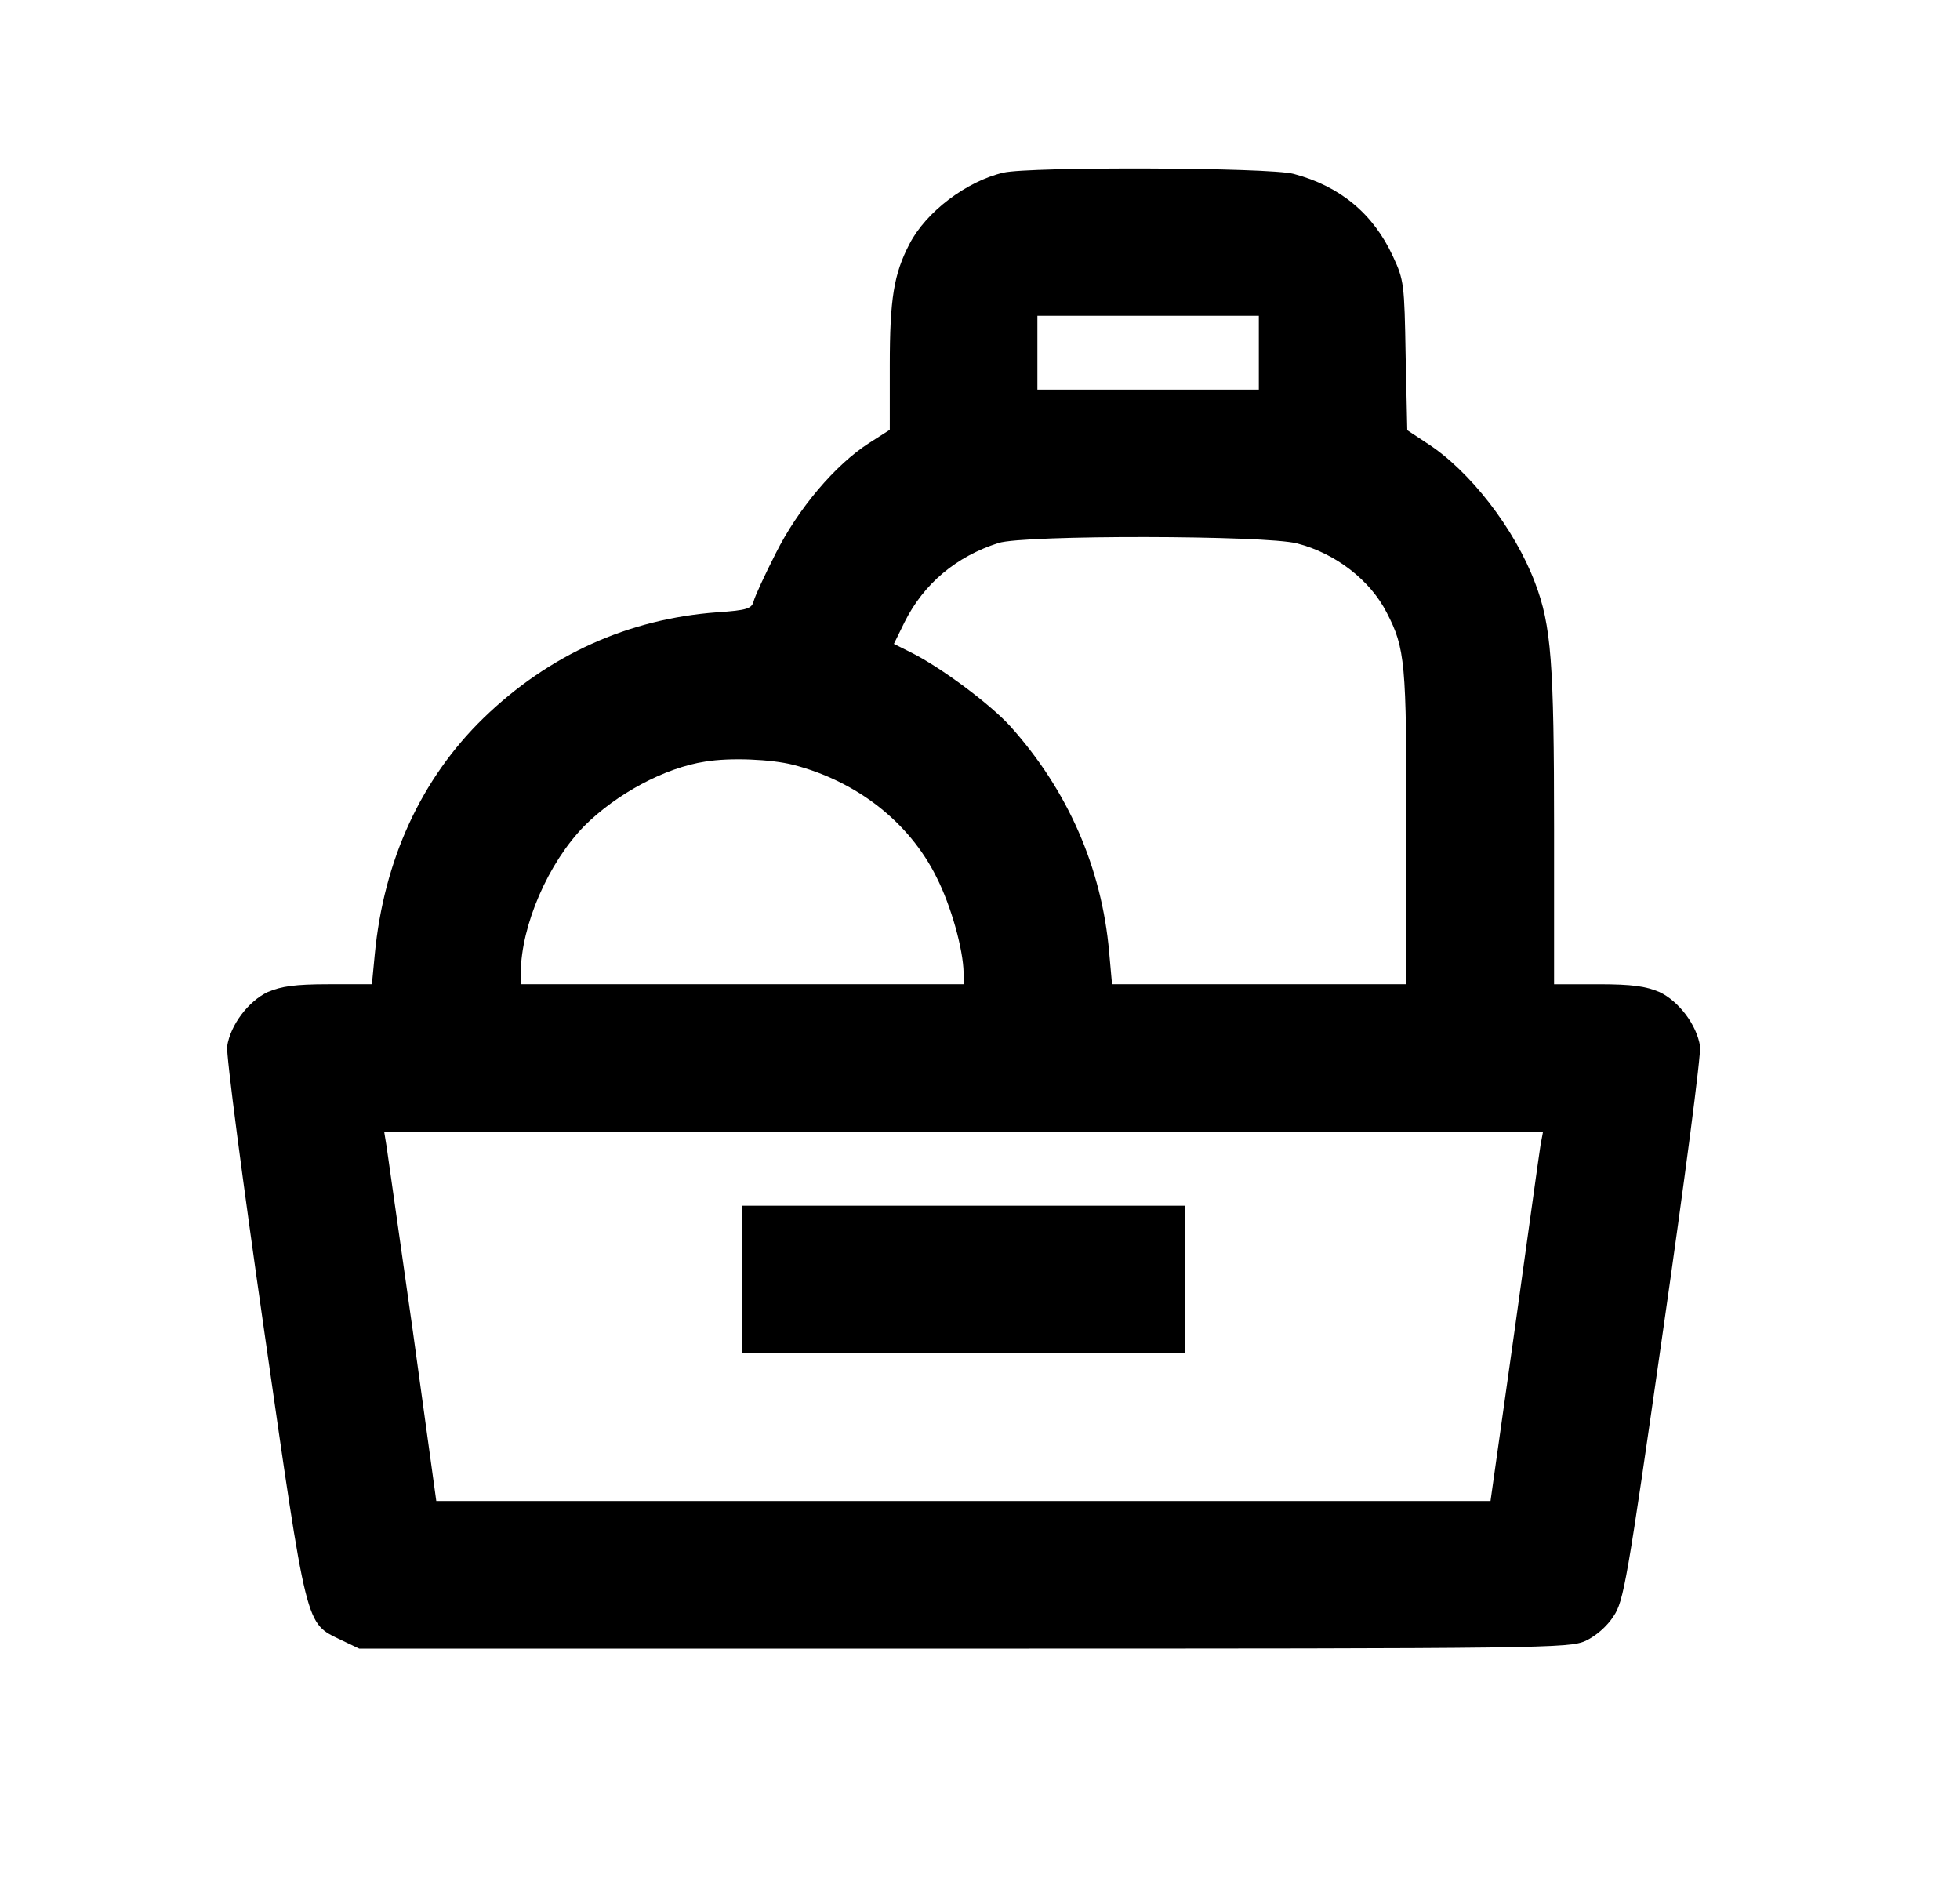 <?xml version="1.0" standalone="no"?>
<!DOCTYPE svg PUBLIC "-//W3C//DTD SVG 20010904//EN"
 "http://www.w3.org/TR/2001/REC-SVG-20010904/DTD/svg10.dtd">
<svg version="1.0" xmlns="http://www.w3.org/2000/svg"
 width="478pt" height="458pt" viewBox="0 0 478 458"
 preserveAspectRatio="xMidYMid meet">
<g transform="translate(0,458) scale(0.1,-0.1)"
fill="#000000" stroke="none">
<path d="M2447 4159 c-90 -21 -189 -96 -229 -174 -38 -73 -48 -133 -48 -296
l0 -157 -50 -32 c-83 -53 -174 -161 -228 -269 -27 -53 -51 -105 -54 -117 -5
-18 -15 -22 -89 -27 -216 -16 -410 -103 -570 -258 -152 -148 -243 -346 -265
-576 l-7 -73 -106 0 c-82 0 -115 -5 -148 -19 -47 -22 -91 -80 -99 -132 -3 -19
38 -330 90 -692 106 -737 100 -713 188 -756 l44 -21 1475 0 c1426 0 1475 1
1516 19 25 12 52 35 68 60 25 37 33 83 121 698 52 362 93 673 90 692 -8 52
-52 110 -99 132 -33 14 -66 19 -149 19 l-108 0 0 379 c0 406 -7 496 -46 599
-50 133 -160 275 -265 342 l-47 31 -4 182 c-3 175 -4 184 -31 242 -48 104
-129 171 -242 201 -58 16 -644 18 -708 3z m623 -439 l0 -90 -270 0 -270 0 0
90 0 90 270 0 270 0 0 -90z m93 -465 c94 -24 179 -90 219 -169 45 -87 48 -121
48 -523 l0 -383 -359 0 -359 0 -7 78 c-18 206 -101 395 -241 551 -48 53 -168
143 -242 180 l-42 21 26 53 c47 94 126 160 229 193 62 20 652 19 728 -1z
m-1228 -540 c154 -40 282 -139 349 -274 36 -71 65 -176 66 -233 l0 -28 -540 0
-540 0 0 28 c1 116 67 268 155 358 78 78 196 142 295 157 60 10 160 6 215 -8z
m1822 -927 c-3 -18 -31 -221 -63 -450 l-59 -418 -1285 0 -1286 0 -57 413 c-32
226 -61 429 -64 450 l-6 37 1413 0 1413 0 -6 -32z"/>
<path d="M1810 1460 l0 -180 540 0 540 0 0 180 0 180 -540 0 -540 0 0 -180z"/>
</g>
</svg>
